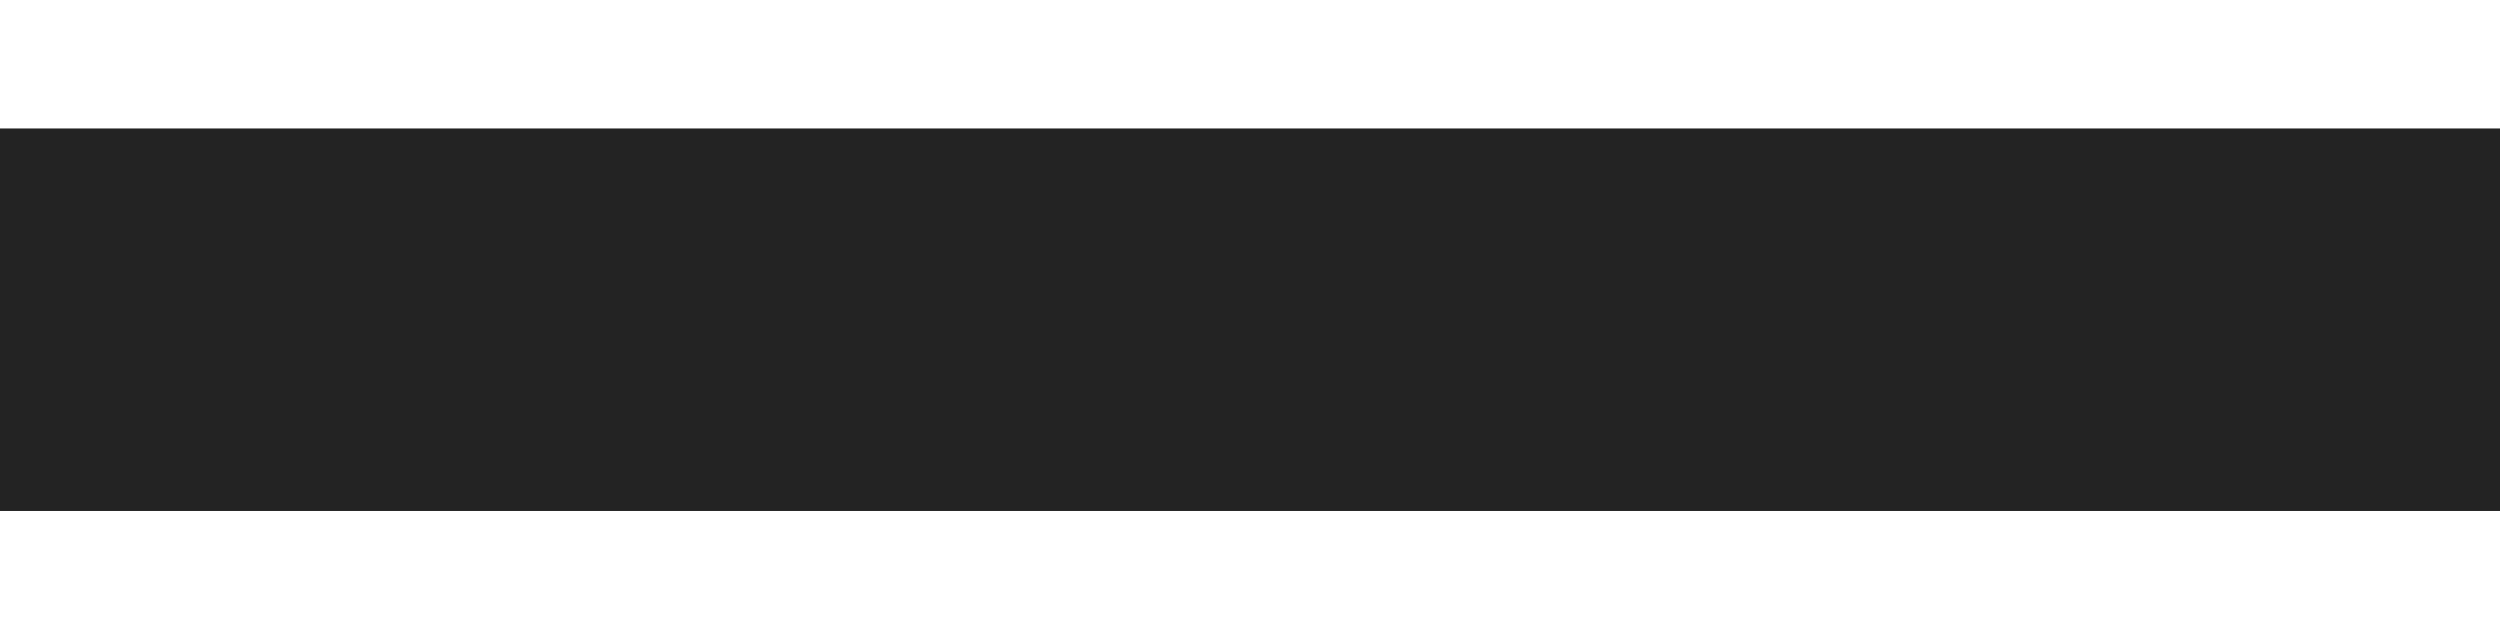 <svg width="1732" height="443" viewBox="0 0 1732 443" fill="none" xmlns="http://www.w3.org/2000/svg">
<g filter="url(#filter0_f_104_526)">
<rect x="-136" y="89" width="1938" height="265" fill="#232323"/>
</g>
<defs>
<filter id="filter0_f_104_526" x="-224.3" y="0.7" width="2114.6" height="441.6" filterUnits="userSpaceOnUse" color-interpolation-filters="sRGB">
<feFlood flood-opacity="0" result="BackgroundImageFix"/>
<feBlend mode="normal" in="SourceGraphic" in2="BackgroundImageFix" result="shape"/>
<feGaussianBlur stdDeviation="44.15" result="effect1_foregroundBlur_104_526"/>
</filter>
</defs>
</svg>
